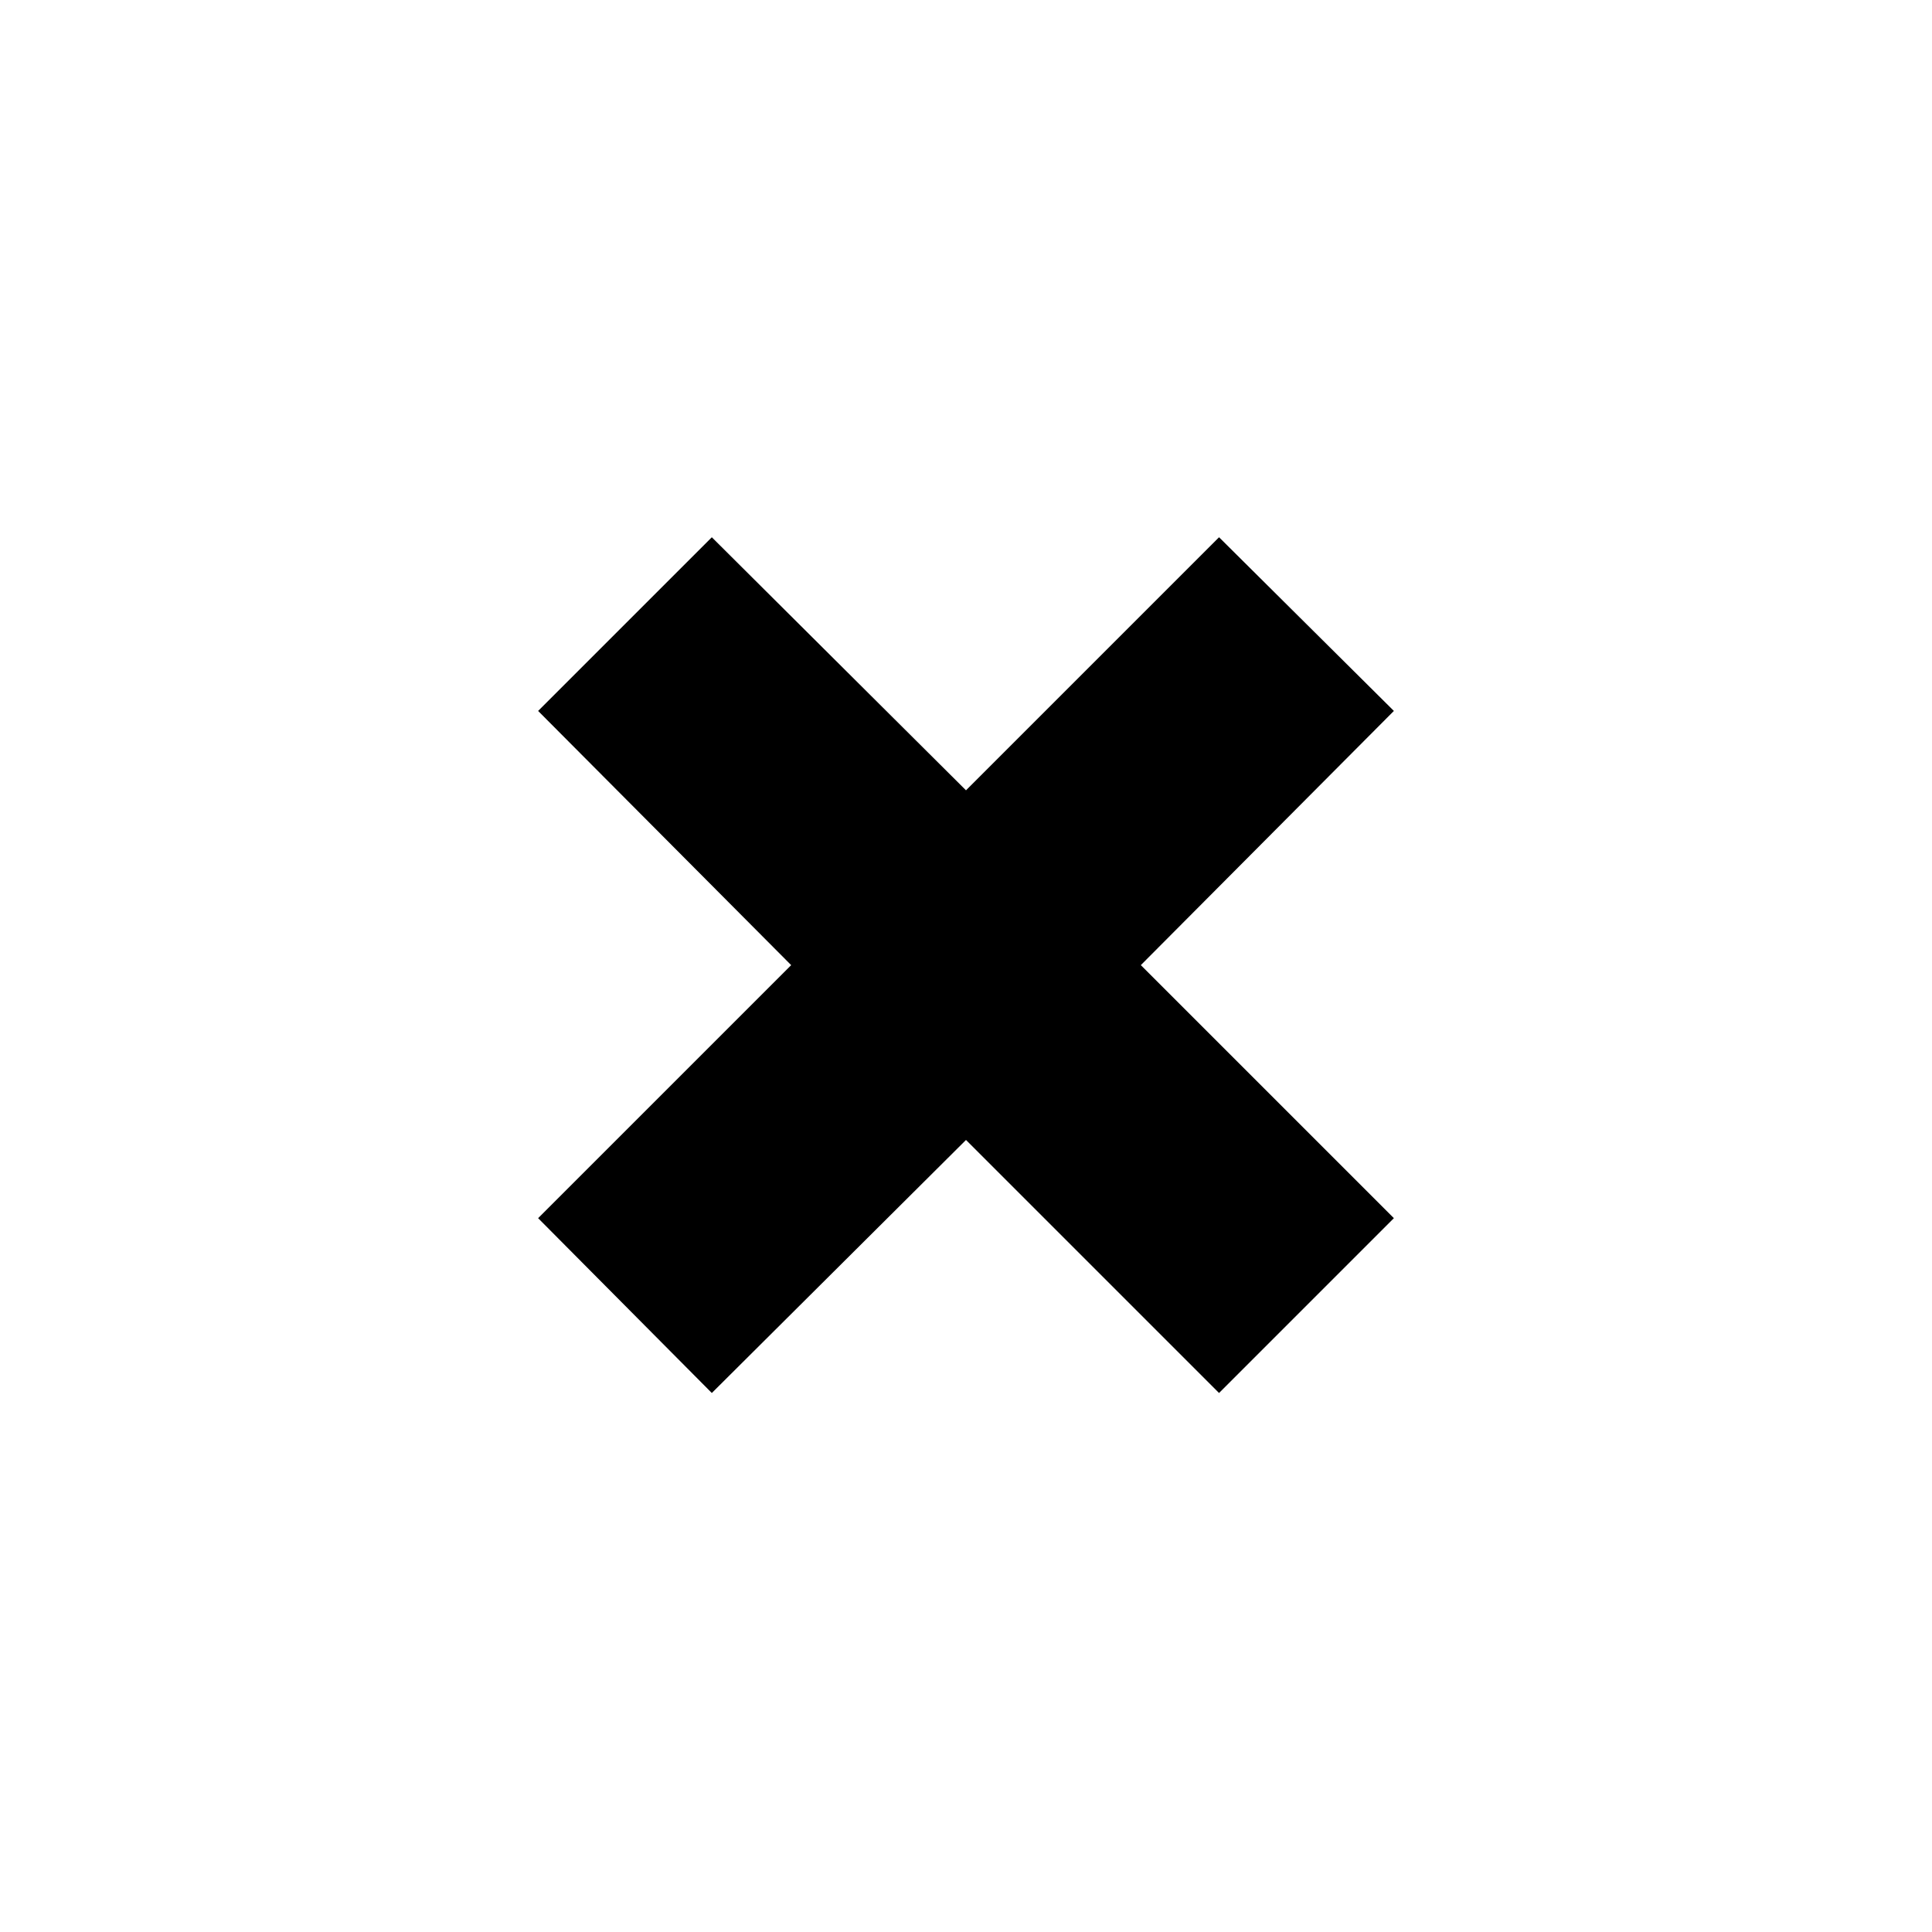 <svg xmlns="http://www.w3.org/2000/svg" height="24" viewBox="0 -960 960 960" width="24"><path d="m353.7-267.83-86.31-86.87 125.74-125.73-125.74-126.31 86.31-86.3L480-567.3l125.74-125.74 86.87 86.3-125.74 126.31L692.61-354.7l-86.87 86.87L480-393.56 353.7-267.83Z"/></svg>